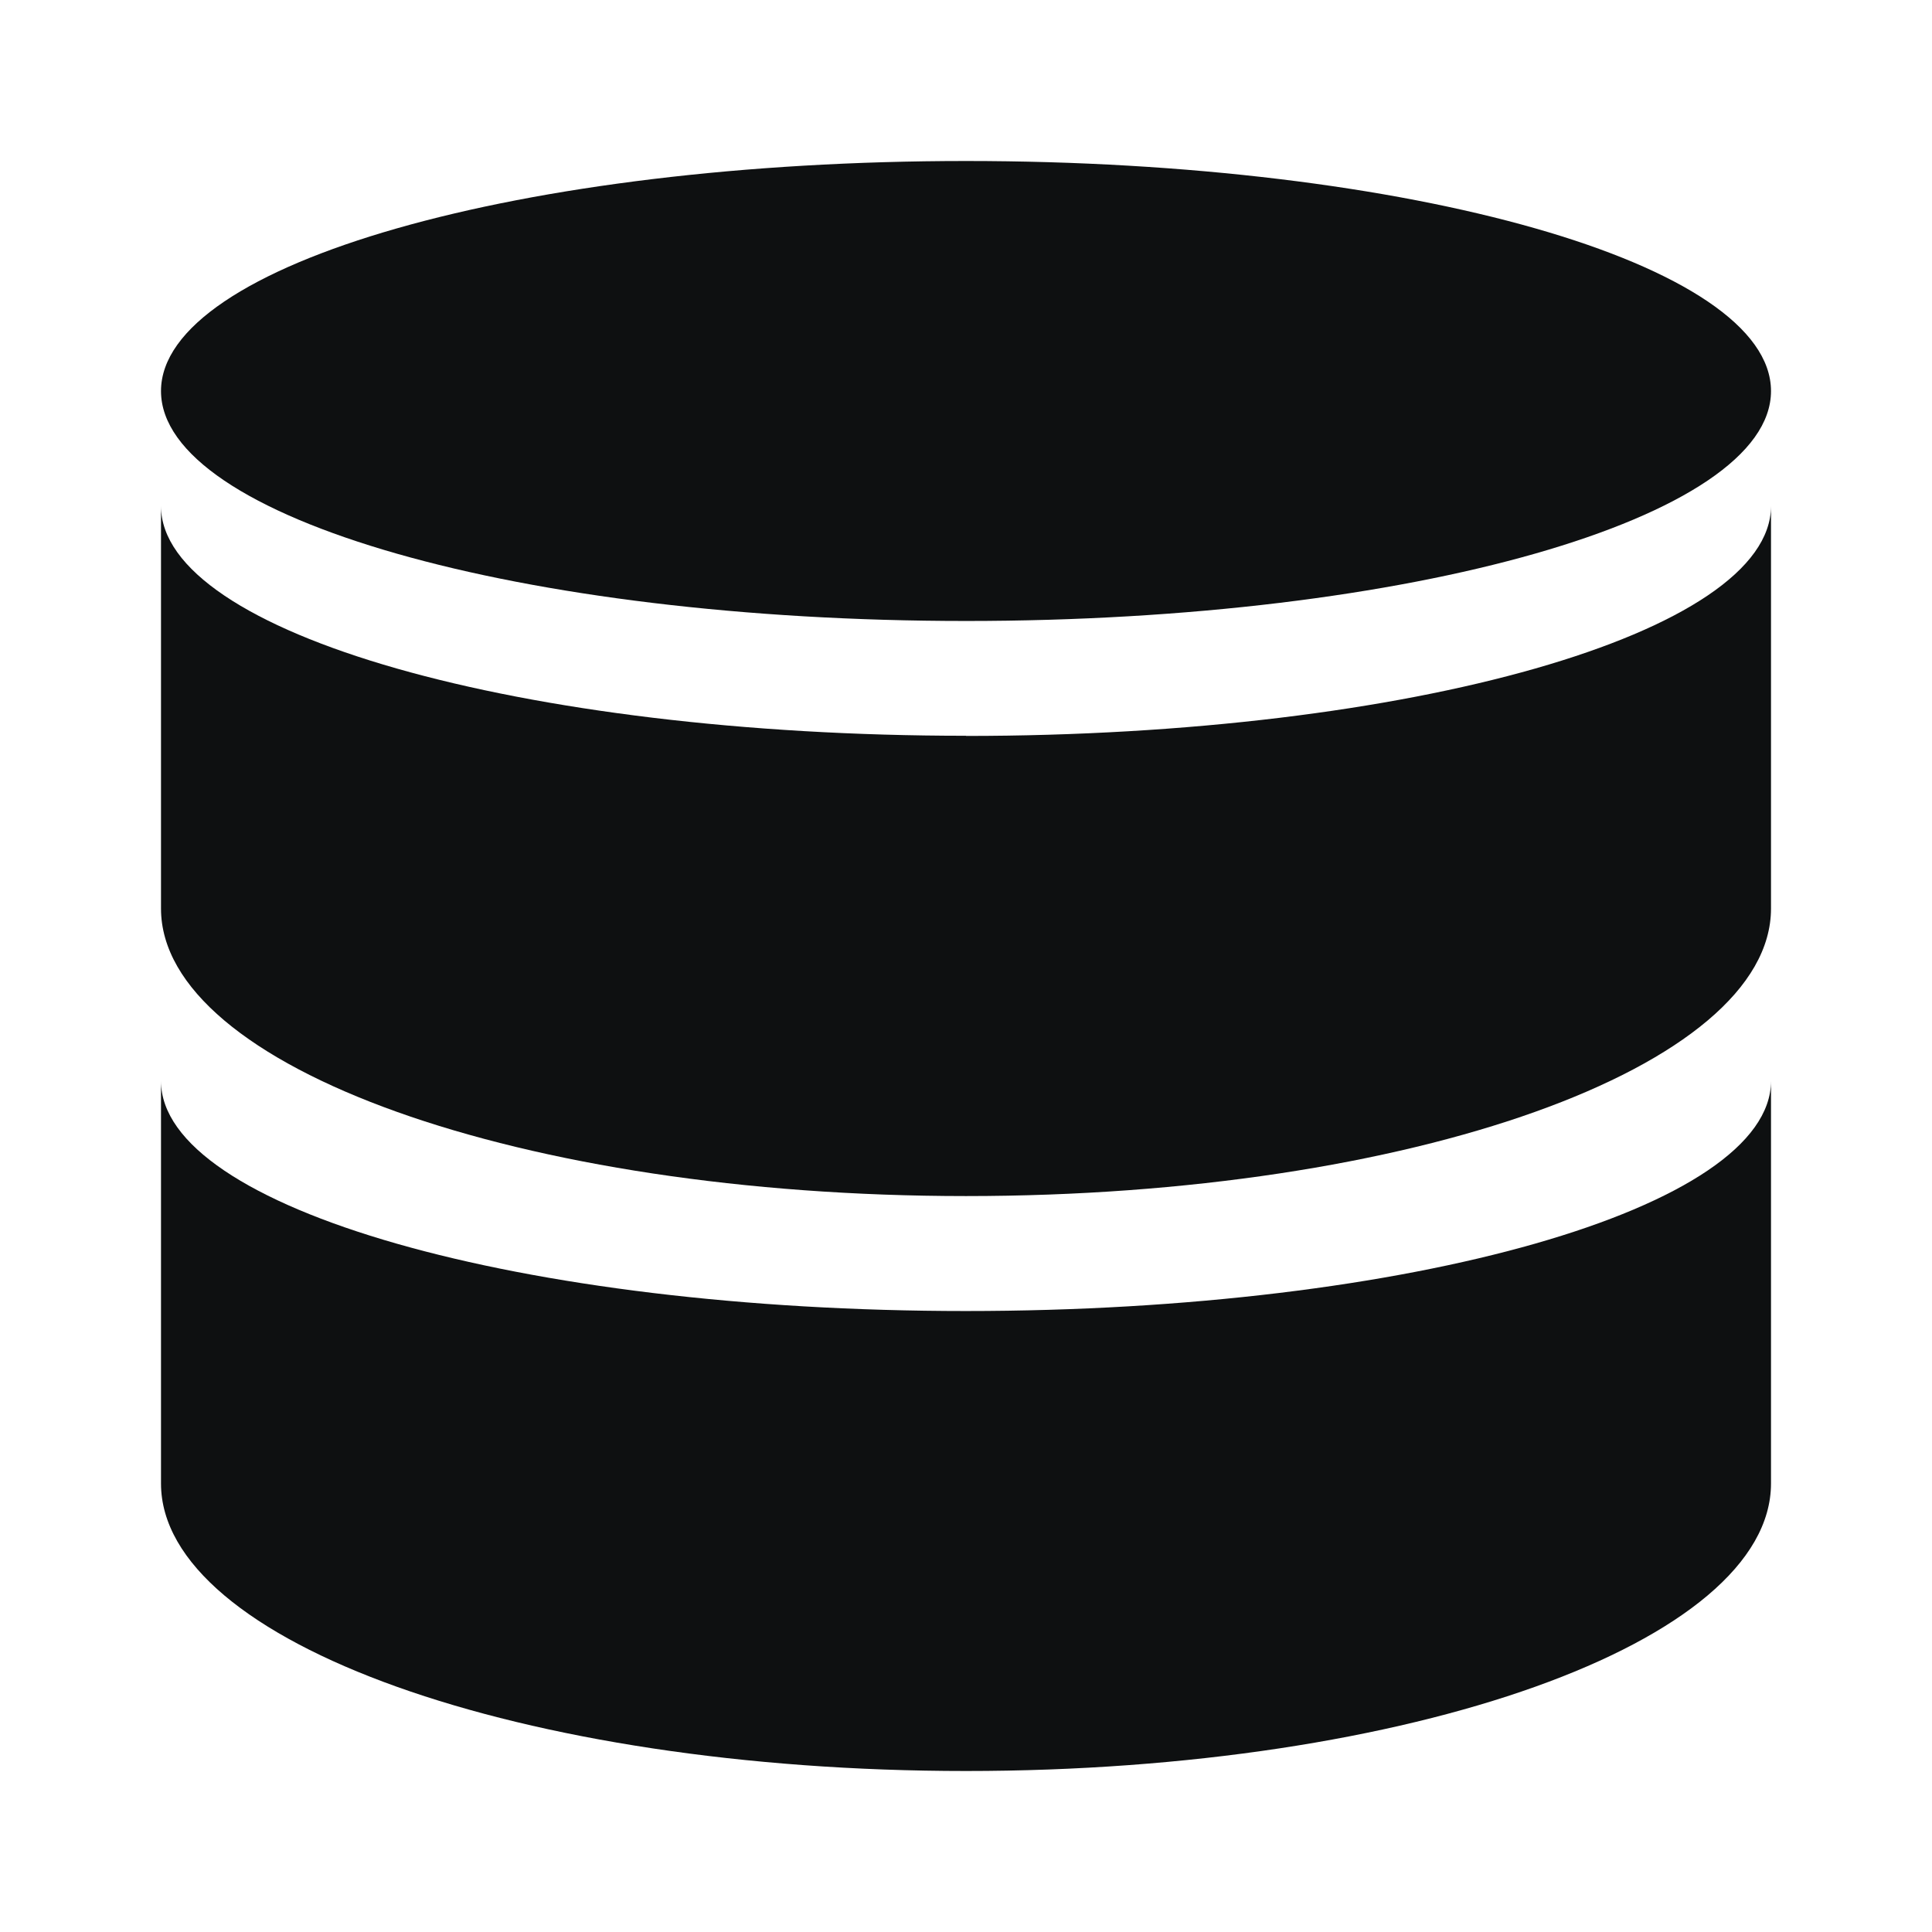 <svg xmlns="http://www.w3.org/2000/svg" fill="none" viewBox="0 0 12 12"><path fill="#0E1011" d="M6 3.857c2.761 0 5-.64 5-1.428C11 1.639 8.761 1 6 1s-5 .64-5 1.429 2.239 1.428 5 1.428Z"/><path fill="#0E1011" d="M6 4.571c2.761 0 5-.64 5-1.428v2.5c0 .986-2.239 1.786-5 1.786s-5-.8-5-1.786v-2.5C1 3.932 3.239 4.57 6 4.57Z"/><path fill="#0E1011" d="M6 8.143c2.761 0 5-.64 5-1.429v2.5C11 10.2 8.761 11 6 11s-5-.8-5-1.786v-2.5c0 .79 2.239 1.429 5 1.429Z"/></svg>